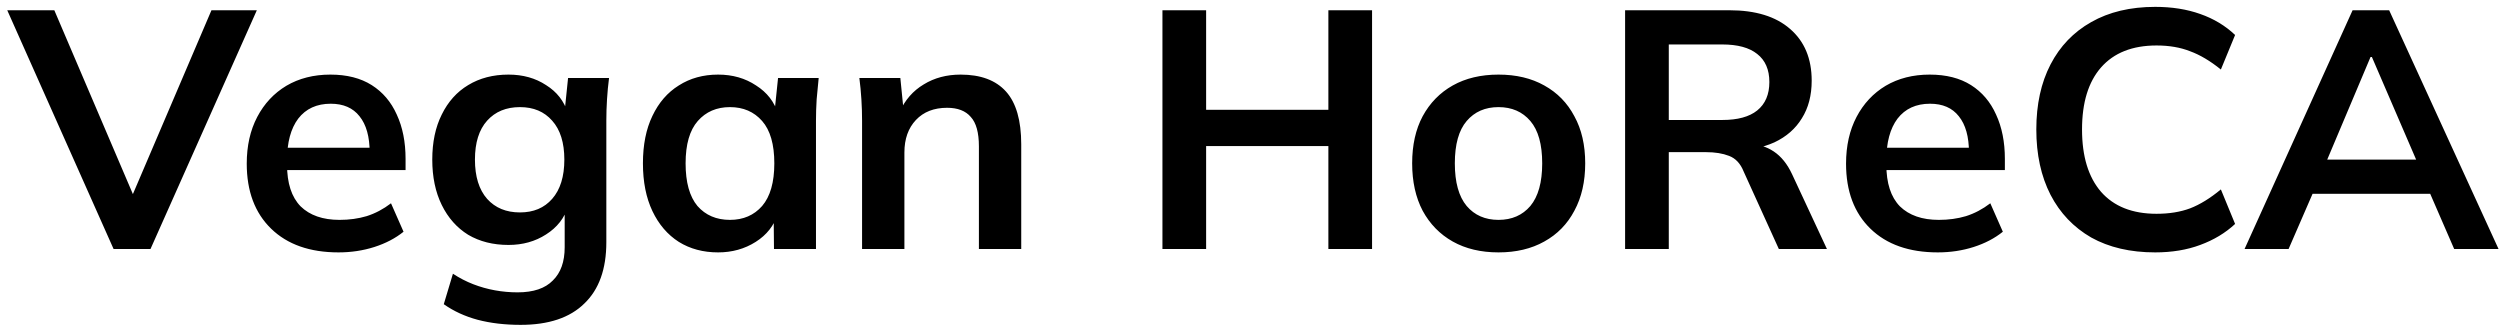 <svg width="251" height="33" viewBox="0 0 251 33" fill="none" xmlns="http://www.w3.org/2000/svg">
<path d="M11.404 25L0.728 1.03H5.454L14.056 21.158H12.628L21.23 1.03H25.786L15.11 25H11.404ZM33.987 25.34C31.108 25.34 28.853 24.547 27.221 22.96C25.589 21.373 24.773 19.197 24.773 16.432C24.773 14.641 25.124 13.077 25.827 11.74C26.53 10.403 27.504 9.36 28.751 8.612C30.02 7.864 31.494 7.49 33.171 7.49C34.826 7.49 36.208 7.841 37.319 8.544C38.43 9.247 39.268 10.233 39.835 11.502C40.424 12.771 40.719 14.256 40.719 15.956V17.078H28.207V14.834H37.693L37.115 15.31C37.115 13.723 36.775 12.511 36.095 11.672C35.438 10.833 34.474 10.414 33.205 10.414C31.8 10.414 30.712 10.913 29.941 11.91C29.193 12.907 28.819 14.301 28.819 16.092V16.534C28.819 18.393 29.272 19.787 30.179 20.716C31.108 21.623 32.412 22.076 34.089 22.076C35.064 22.076 35.97 21.951 36.809 21.702C37.67 21.43 38.486 20.999 39.257 20.41L40.515 23.266C39.699 23.923 38.724 24.433 37.591 24.796C36.458 25.159 35.256 25.34 33.987 25.34ZM52.274 32.616C50.687 32.616 49.248 32.446 47.956 32.106C46.687 31.766 45.553 31.245 44.556 30.542L45.474 27.482C46.131 27.913 46.811 28.264 47.514 28.536C48.217 28.808 48.942 29.012 49.69 29.148C50.438 29.284 51.197 29.352 51.968 29.352C53.554 29.352 54.733 28.955 55.504 28.162C56.297 27.391 56.694 26.281 56.694 24.83V20.716H57.034C56.671 21.895 55.934 22.835 54.824 23.538C53.736 24.241 52.478 24.592 51.05 24.592C49.508 24.592 48.16 24.252 47.004 23.572C45.87 22.869 44.986 21.872 44.352 20.58C43.717 19.288 43.4 17.769 43.4 16.024C43.4 14.279 43.717 12.771 44.352 11.502C44.986 10.21 45.87 9.224 47.004 8.544C48.16 7.841 49.508 7.49 51.05 7.49C52.501 7.49 53.758 7.841 54.824 8.544C55.912 9.224 56.637 10.153 57 11.332L56.694 11.128L57.034 7.83H61.148C61.057 8.533 60.989 9.247 60.944 9.972C60.898 10.697 60.876 11.411 60.876 12.114V24.32C60.876 27.017 60.139 29.069 58.666 30.474C57.215 31.902 55.084 32.616 52.274 32.616ZM52.206 21.328C53.566 21.328 54.642 20.875 55.436 19.968C56.252 19.039 56.66 17.724 56.66 16.024C56.66 14.324 56.252 13.021 55.436 12.114C54.642 11.207 53.566 10.754 52.206 10.754C50.823 10.754 49.724 11.207 48.908 12.114C48.092 13.021 47.684 14.324 47.684 16.024C47.684 17.724 48.092 19.039 48.908 19.968C49.724 20.875 50.823 21.328 52.206 21.328ZM72.098 25.34C70.602 25.34 69.288 24.989 68.154 24.286C67.021 23.561 66.137 22.529 65.502 21.192C64.868 19.855 64.55 18.257 64.55 16.398C64.55 14.539 64.868 12.953 65.502 11.638C66.137 10.301 67.021 9.281 68.154 8.578C69.288 7.853 70.602 7.49 72.098 7.49C73.549 7.49 74.818 7.853 75.906 8.578C77.017 9.281 77.754 10.233 78.116 11.434H77.742L78.116 7.83H82.196C82.128 8.533 82.06 9.247 81.992 9.972C81.947 10.697 81.924 11.411 81.924 12.114V25H77.708L77.674 21.464H78.082C77.72 22.643 76.983 23.583 75.872 24.286C74.762 24.989 73.504 25.34 72.098 25.34ZM73.288 22.076C74.626 22.076 75.702 21.611 76.518 20.682C77.334 19.73 77.742 18.302 77.742 16.398C77.742 14.494 77.334 13.077 76.518 12.148C75.702 11.219 74.626 10.754 73.288 10.754C71.951 10.754 70.874 11.219 70.058 12.148C69.242 13.077 68.834 14.494 68.834 16.398C68.834 18.302 69.231 19.73 70.024 20.682C70.84 21.611 71.928 22.076 73.288 22.076ZM86.552 25V12.114C86.552 11.411 86.53 10.697 86.484 9.972C86.439 9.247 86.371 8.533 86.28 7.83H90.394L90.734 11.23H90.326C90.87 10.029 91.675 9.111 92.74 8.476C93.806 7.819 95.041 7.49 96.446 7.49C98.464 7.49 99.982 8.057 101.002 9.19C102.022 10.323 102.532 12.091 102.532 14.494V25H98.282V14.698C98.282 13.315 98.01 12.329 97.466 11.74C96.945 11.128 96.152 10.822 95.086 10.822C93.772 10.822 92.729 11.23 91.958 12.046C91.188 12.862 90.802 13.95 90.802 15.31V25H86.552ZM116.709 25V1.03H121.095V11.026H133.369V1.03H137.755V25H133.369V14.664H121.095V25H116.709ZM150.451 25.34C148.683 25.34 147.153 24.977 145.861 24.252C144.569 23.527 143.56 22.495 142.835 21.158C142.132 19.821 141.781 18.234 141.781 16.398C141.781 14.562 142.132 12.987 142.835 11.672C143.56 10.335 144.569 9.303 145.861 8.578C147.153 7.853 148.683 7.49 150.451 7.49C152.219 7.49 153.749 7.853 155.041 8.578C156.355 9.303 157.364 10.335 158.067 11.672C158.792 12.987 159.155 14.562 159.155 16.398C159.155 18.234 158.792 19.821 158.067 21.158C157.364 22.495 156.355 23.527 155.041 24.252C153.749 24.977 152.219 25.34 150.451 25.34ZM150.451 22.076C151.788 22.076 152.853 21.611 153.647 20.682C154.44 19.73 154.837 18.302 154.837 16.398C154.837 14.494 154.44 13.077 153.647 12.148C152.853 11.219 151.788 10.754 150.451 10.754C149.113 10.754 148.048 11.219 147.255 12.148C146.461 13.077 146.065 14.494 146.065 16.398C146.065 18.302 146.461 19.73 147.255 20.682C148.048 21.611 149.113 22.076 150.451 22.076ZM163.16 25V1.03H173.632C176.261 1.03 178.29 1.653 179.718 2.9C181.168 4.147 181.894 5.881 181.894 8.102C181.894 9.575 181.565 10.833 180.908 11.876C180.273 12.919 179.355 13.723 178.154 14.29C176.952 14.834 175.536 15.106 173.904 15.106L174.38 14.46H175.536C176.488 14.46 177.338 14.709 178.086 15.208C178.834 15.707 179.446 16.466 179.922 17.486L183.424 25H178.596L175.06 17.214C174.742 16.421 174.255 15.899 173.598 15.65C172.963 15.401 172.192 15.276 171.286 15.276H167.546V25H163.16ZM167.546 12.046H172.918C174.459 12.046 175.626 11.729 176.42 11.094C177.236 10.437 177.644 9.485 177.644 8.238C177.644 6.991 177.236 6.051 176.42 5.416C175.626 4.781 174.459 4.464 172.918 4.464H167.546V12.046ZM194.557 25.34C191.679 25.34 189.423 24.547 187.791 22.96C186.159 21.373 185.343 19.197 185.343 16.432C185.343 14.641 185.695 13.077 186.397 11.74C187.1 10.403 188.075 9.36 189.321 8.612C190.591 7.864 192.064 7.49 193.741 7.49C195.396 7.49 196.779 7.841 197.889 8.544C199 9.247 199.839 10.233 200.405 11.502C200.995 12.771 201.289 14.256 201.289 15.956V17.078H188.777V14.834H198.263L197.685 15.31C197.685 13.723 197.345 12.511 196.665 11.672C196.008 10.833 195.045 10.414 193.775 10.414C192.37 10.414 191.282 10.913 190.511 11.91C189.763 12.907 189.389 14.301 189.389 16.092V16.534C189.389 18.393 189.843 19.787 190.749 20.716C191.679 21.623 192.982 22.076 194.659 22.076C195.634 22.076 196.541 21.951 197.379 21.702C198.241 21.43 199.057 20.999 199.827 20.41L201.085 23.266C200.269 23.923 199.295 24.433 198.161 24.796C197.028 25.159 195.827 25.34 194.557 25.34ZM216.38 25.34C213.887 25.34 211.745 24.841 209.954 23.844C208.186 22.824 206.826 21.396 205.874 19.56C204.922 17.701 204.446 15.514 204.446 12.998C204.446 10.482 204.922 8.306 205.874 6.47C206.826 4.634 208.186 3.217 209.954 2.22C211.745 1.2 213.887 0.69 216.38 0.69C218.058 0.69 219.565 0.928 220.902 1.404C222.262 1.88 223.43 2.583 224.404 3.512L222.976 6.98C221.911 6.119 220.88 5.507 219.882 5.144C218.908 4.759 217.786 4.566 216.516 4.566C214.091 4.566 212.232 5.303 210.94 6.776C209.671 8.227 209.036 10.301 209.036 12.998C209.036 15.695 209.671 17.781 210.94 19.254C212.232 20.727 214.091 21.464 216.516 21.464C217.786 21.464 218.908 21.283 219.882 20.92C220.88 20.535 221.911 19.9 222.976 19.016L224.404 22.484C223.43 23.391 222.262 24.093 220.902 24.592C219.565 25.091 218.058 25.34 216.38 25.34ZM225.354 25L236.2 1.03H239.872L250.854 25H246.4L243.476 18.268L245.244 19.458H230.862L232.698 18.268L229.774 25H225.354ZM238.002 5.722L233.208 17.078L232.324 16.024H243.748L243.034 17.078L238.138 5.722H238.002Z" fill="black"/>
</svg>
